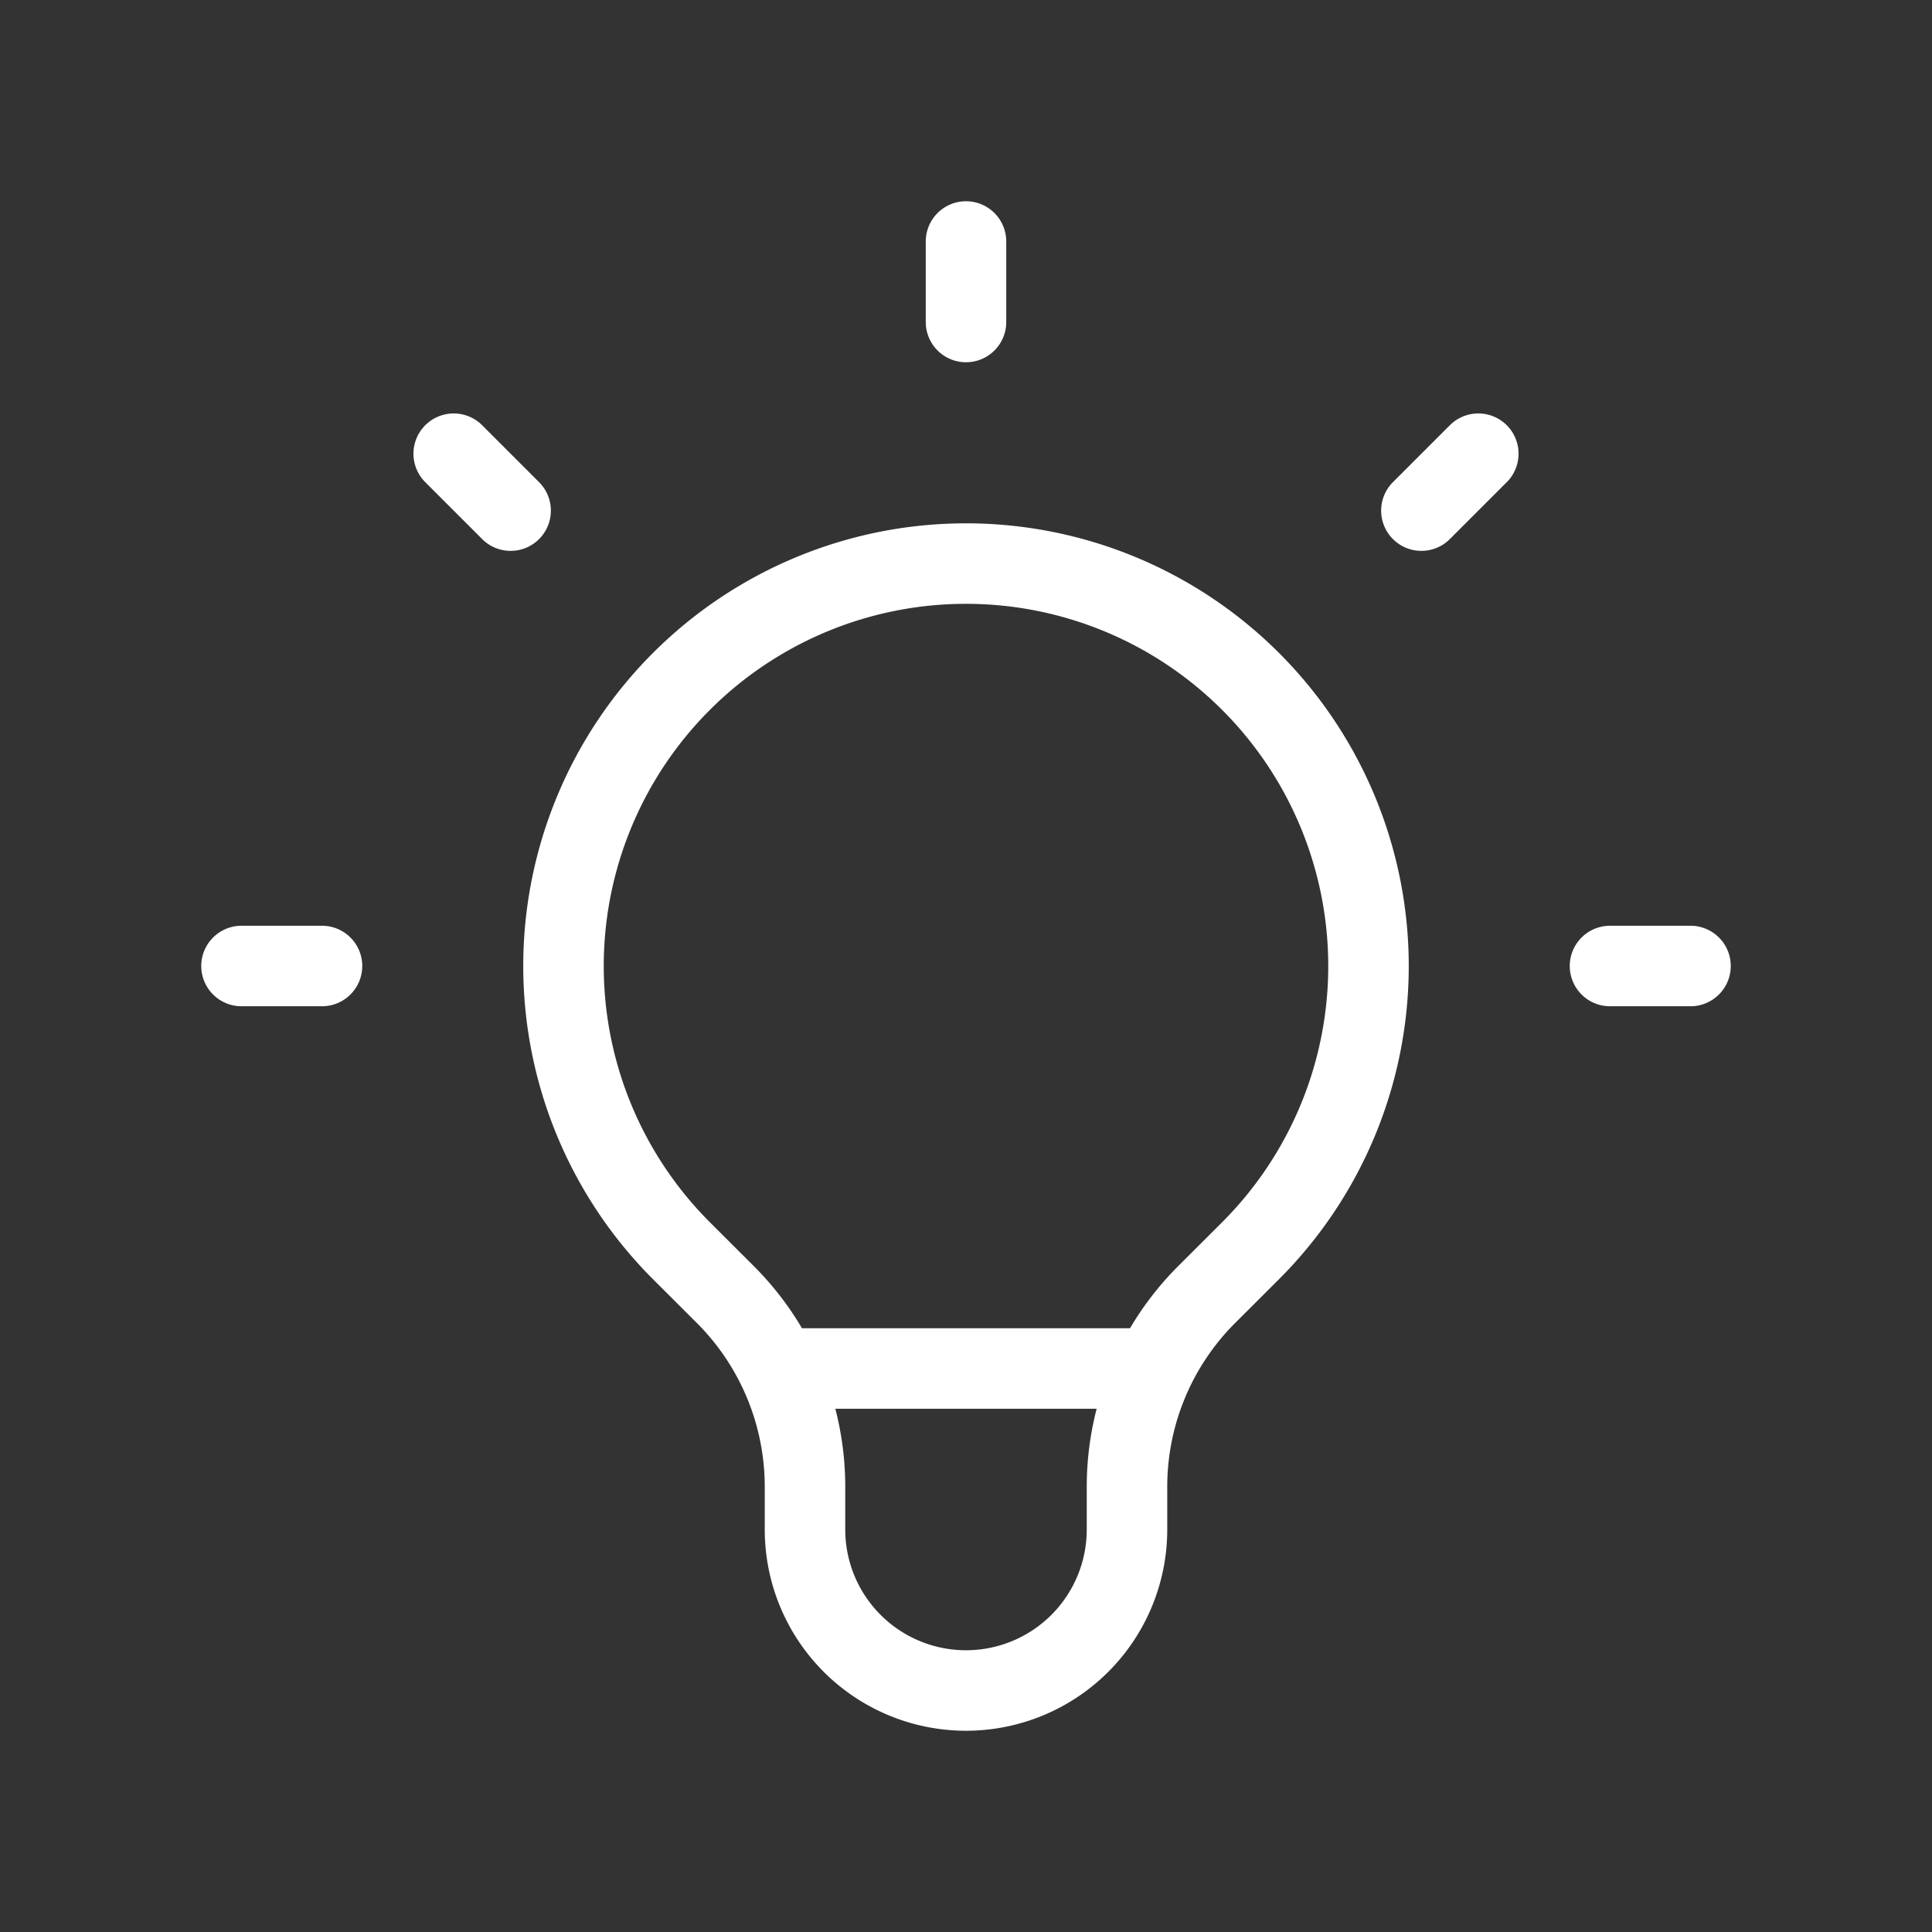 <svg xmlns="http://www.w3.org/2000/svg" class="w-6 h-6" fill="none" viewBox="0 0 24 24" stroke="#fff">
<rect x="0" y="0" width="24" height="24" fill="#333333" stroke="none"/>
<title>Education, lightbulb icon</title>
  <path stroke-linecap="round" stroke-linejoin="round" stroke-width="1" d="M9.663 17h4.673M12 3v1m6.364 1.636l-.707.707M21 12h-1M4 12H3m3.343-5.657l-.707-.707m2.828 9.9a5 5 0 117.072 0l-.548.547A3.374 3.374 0 0014 18.469V19a2 2 0 11-4 0v-.531c0-.895-.356-1.754-.988-2.386l-.548-.547z" />
</svg>
